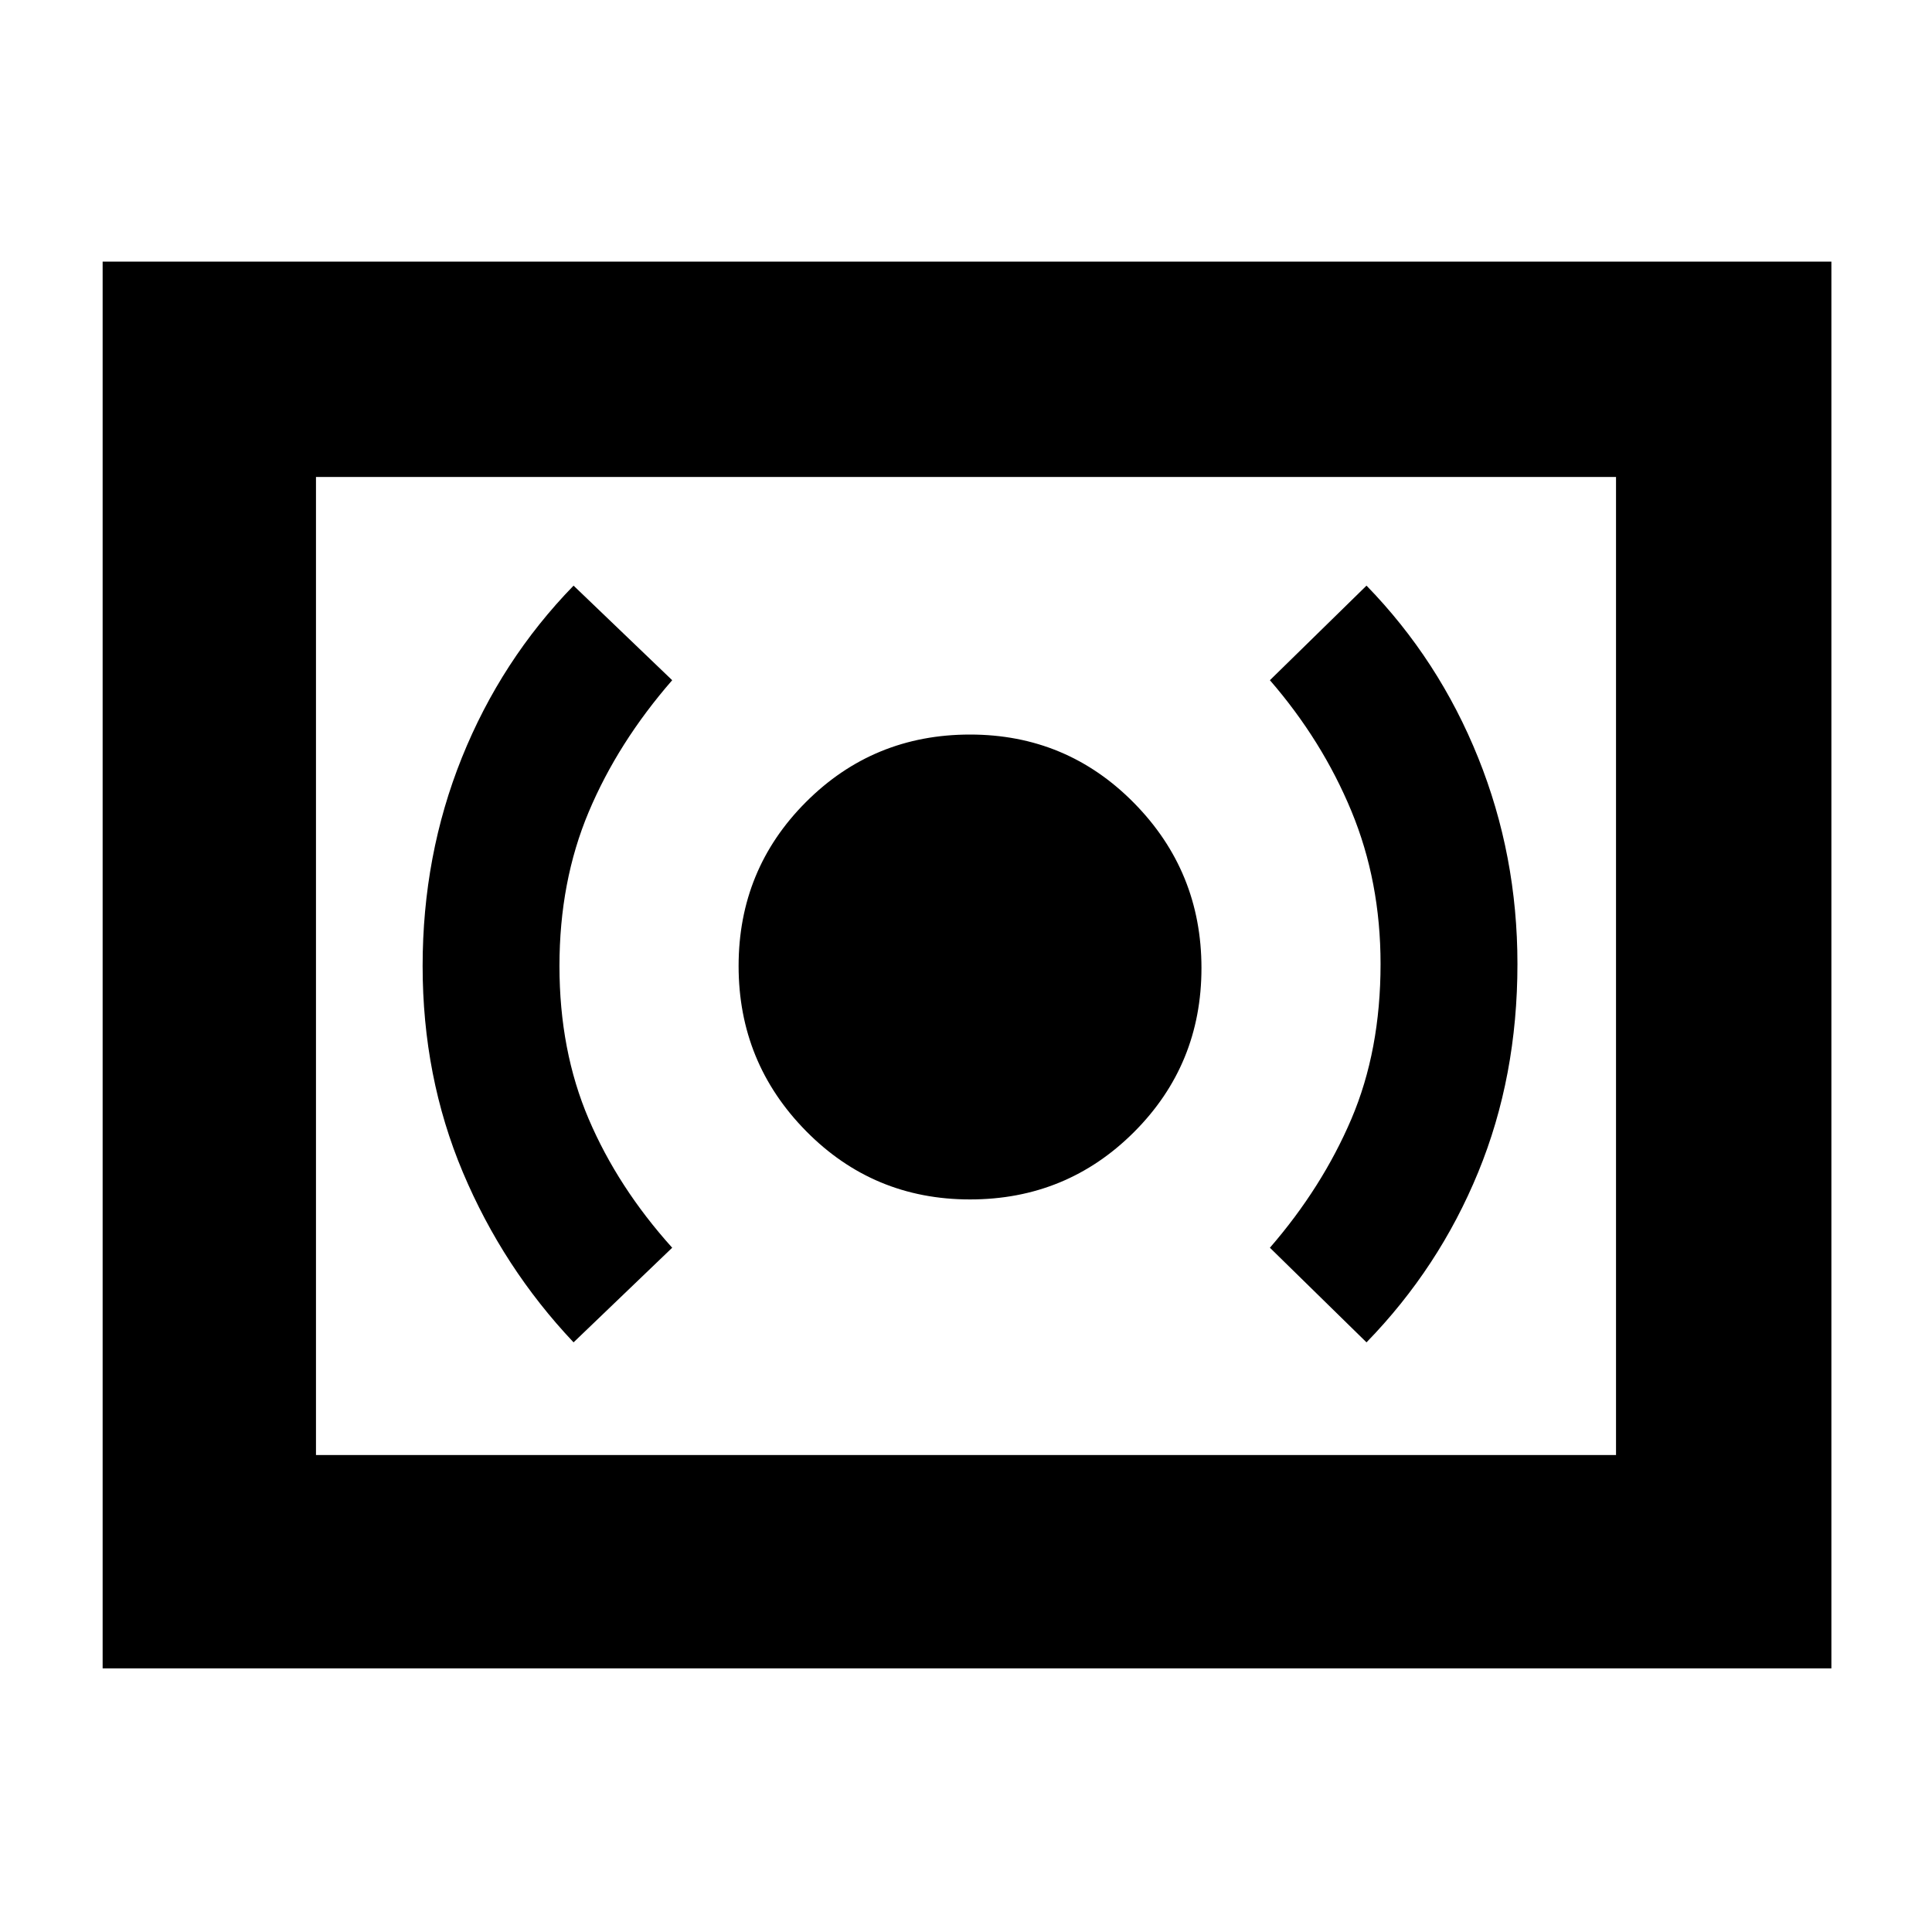 <svg xmlns="http://www.w3.org/2000/svg" height="40" width="40"><path d="M20.083 24.833q2 0 3.396-1.395 1.396-1.396 1.396-3.396t-1.396-3.417q-1.396-1.417-3.396-1.417t-3.395 1.396Q15.292 18 15.292 20t1.396 3.417q1.395 1.416 3.395 1.416Zm8.209 2.959q1.5-1.542 2.312-3.521.813-1.979.813-4.313 0-2.25-.813-4.27-.812-2.021-2.312-3.563l-2 1.958q1.083 1.25 1.687 2.709.604 1.458.604 3.166 0 1.792-.604 3.209-.604 1.416-1.687 2.666Zm-16.417 0 2.042-1.959q-1.125-1.25-1.729-2.666-.605-1.417-.605-3.167 0-1.75.605-3.188.604-1.437 1.729-2.729l-2.042-1.958q-1.5 1.542-2.313 3.563Q8.75 17.708 8.75 20q0 2.292.833 4.271.834 1.979 2.292 3.521Zm-9.75 6.75V5.417h35.792v29.125Zm4.417-4.417V9.875Zm0 0h26.916V9.875H6.542Z"/></svg>